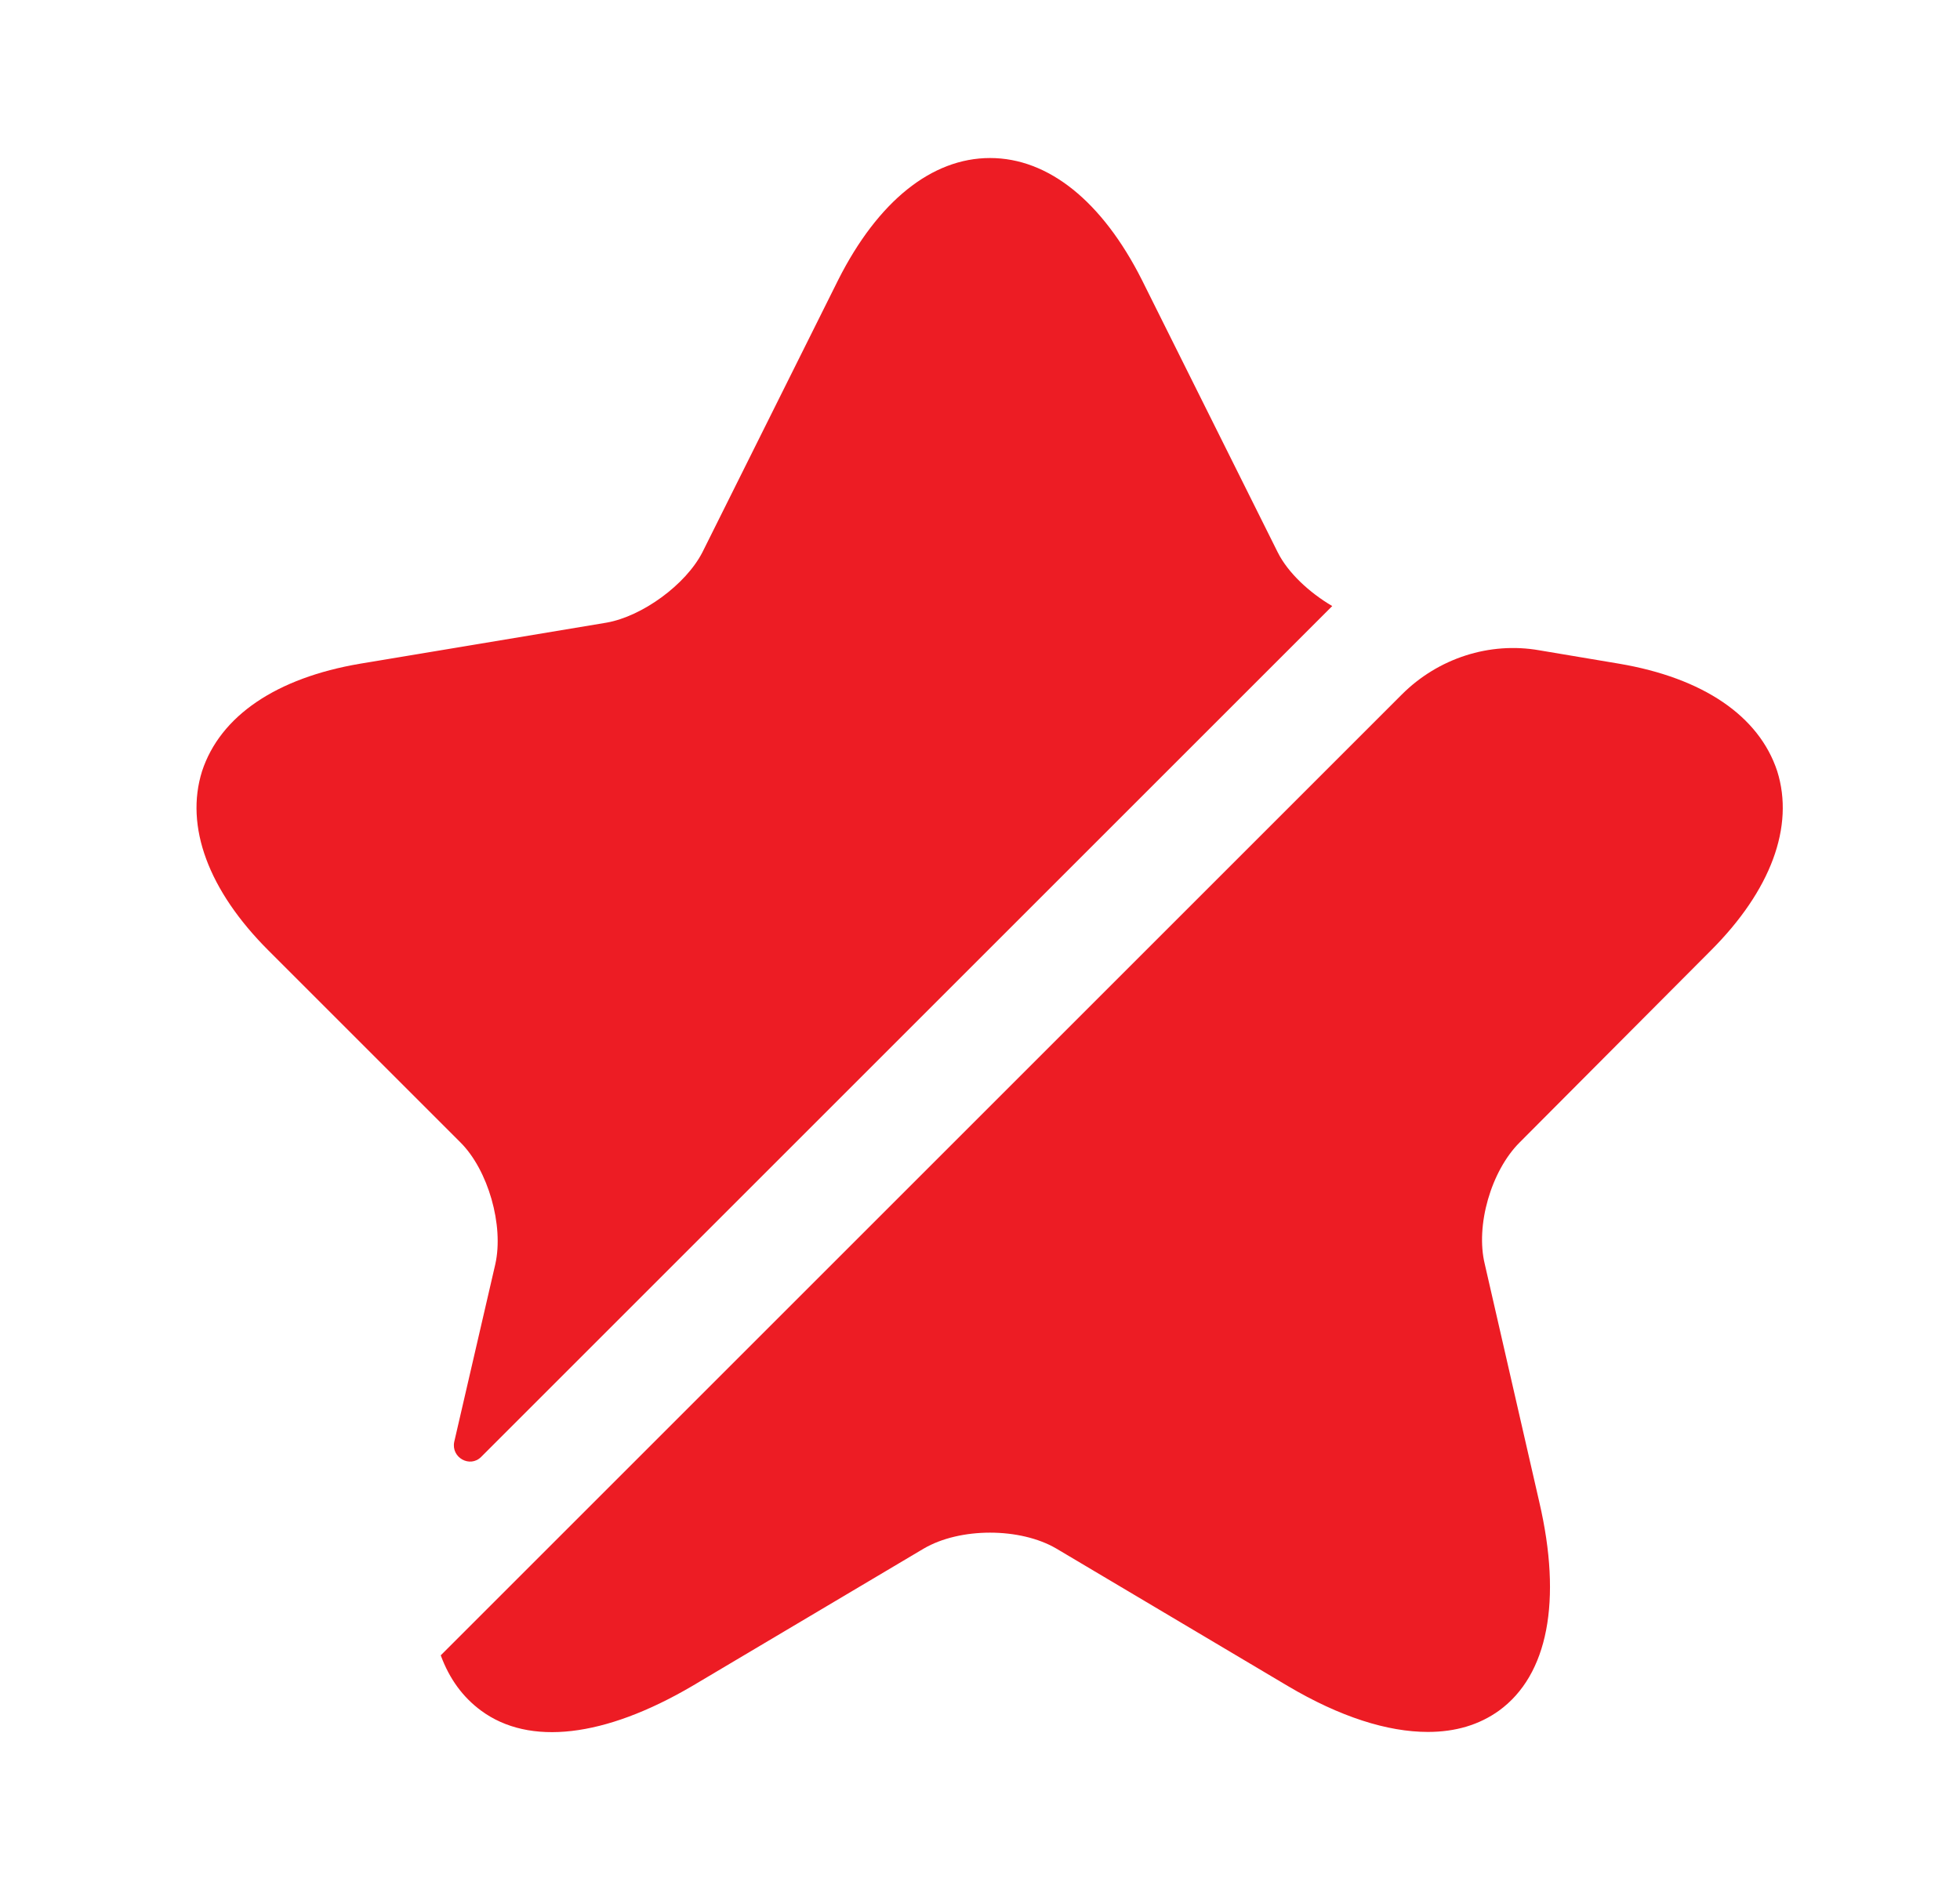 <svg width="31" height="30" viewBox="0 0 31 30" fill="none" xmlns="http://www.w3.org/2000/svg">
<path d="M7.834 20C7.971 19.387 7.721 18.512 7.284 18.075L4.246 15.037C3.296 14.088 2.921 13.075 3.196 12.2C3.484 11.325 4.371 10.725 5.696 10.5L9.596 9.85C10.159 9.75 10.846 9.25 11.109 8.738L13.259 4.425C13.884 3.188 14.734 2.5 15.659 2.5C16.584 2.5 17.434 3.188 18.059 4.425L20.209 8.738C20.371 9.062 20.709 9.375 21.071 9.588L7.609 23.05C7.434 23.225 7.134 23.062 7.184 22.812L7.834 20Z" fill="#ED1C24"/>
<path d="M24.034 18.075C23.584 18.525 23.334 19.388 23.484 20L24.346 23.763C24.709 25.325 24.484 26.5 23.709 27.063C23.396 27.288 23.021 27.4 22.584 27.4C21.946 27.4 21.196 27.163 20.371 26.675L16.709 24.5C16.134 24.163 15.184 24.163 14.609 24.5L10.946 26.675C9.559 27.488 8.371 27.625 7.609 27.063C7.321 26.85 7.109 26.563 6.971 26.188L22.171 10.988C22.746 10.413 23.559 10.15 24.346 10.288L25.609 10.5C26.934 10.725 27.821 11.325 28.109 12.2C28.384 13.075 28.009 14.088 27.059 15.038L24.034 18.075Z" fill="#ED1C24"/>
</svg>
